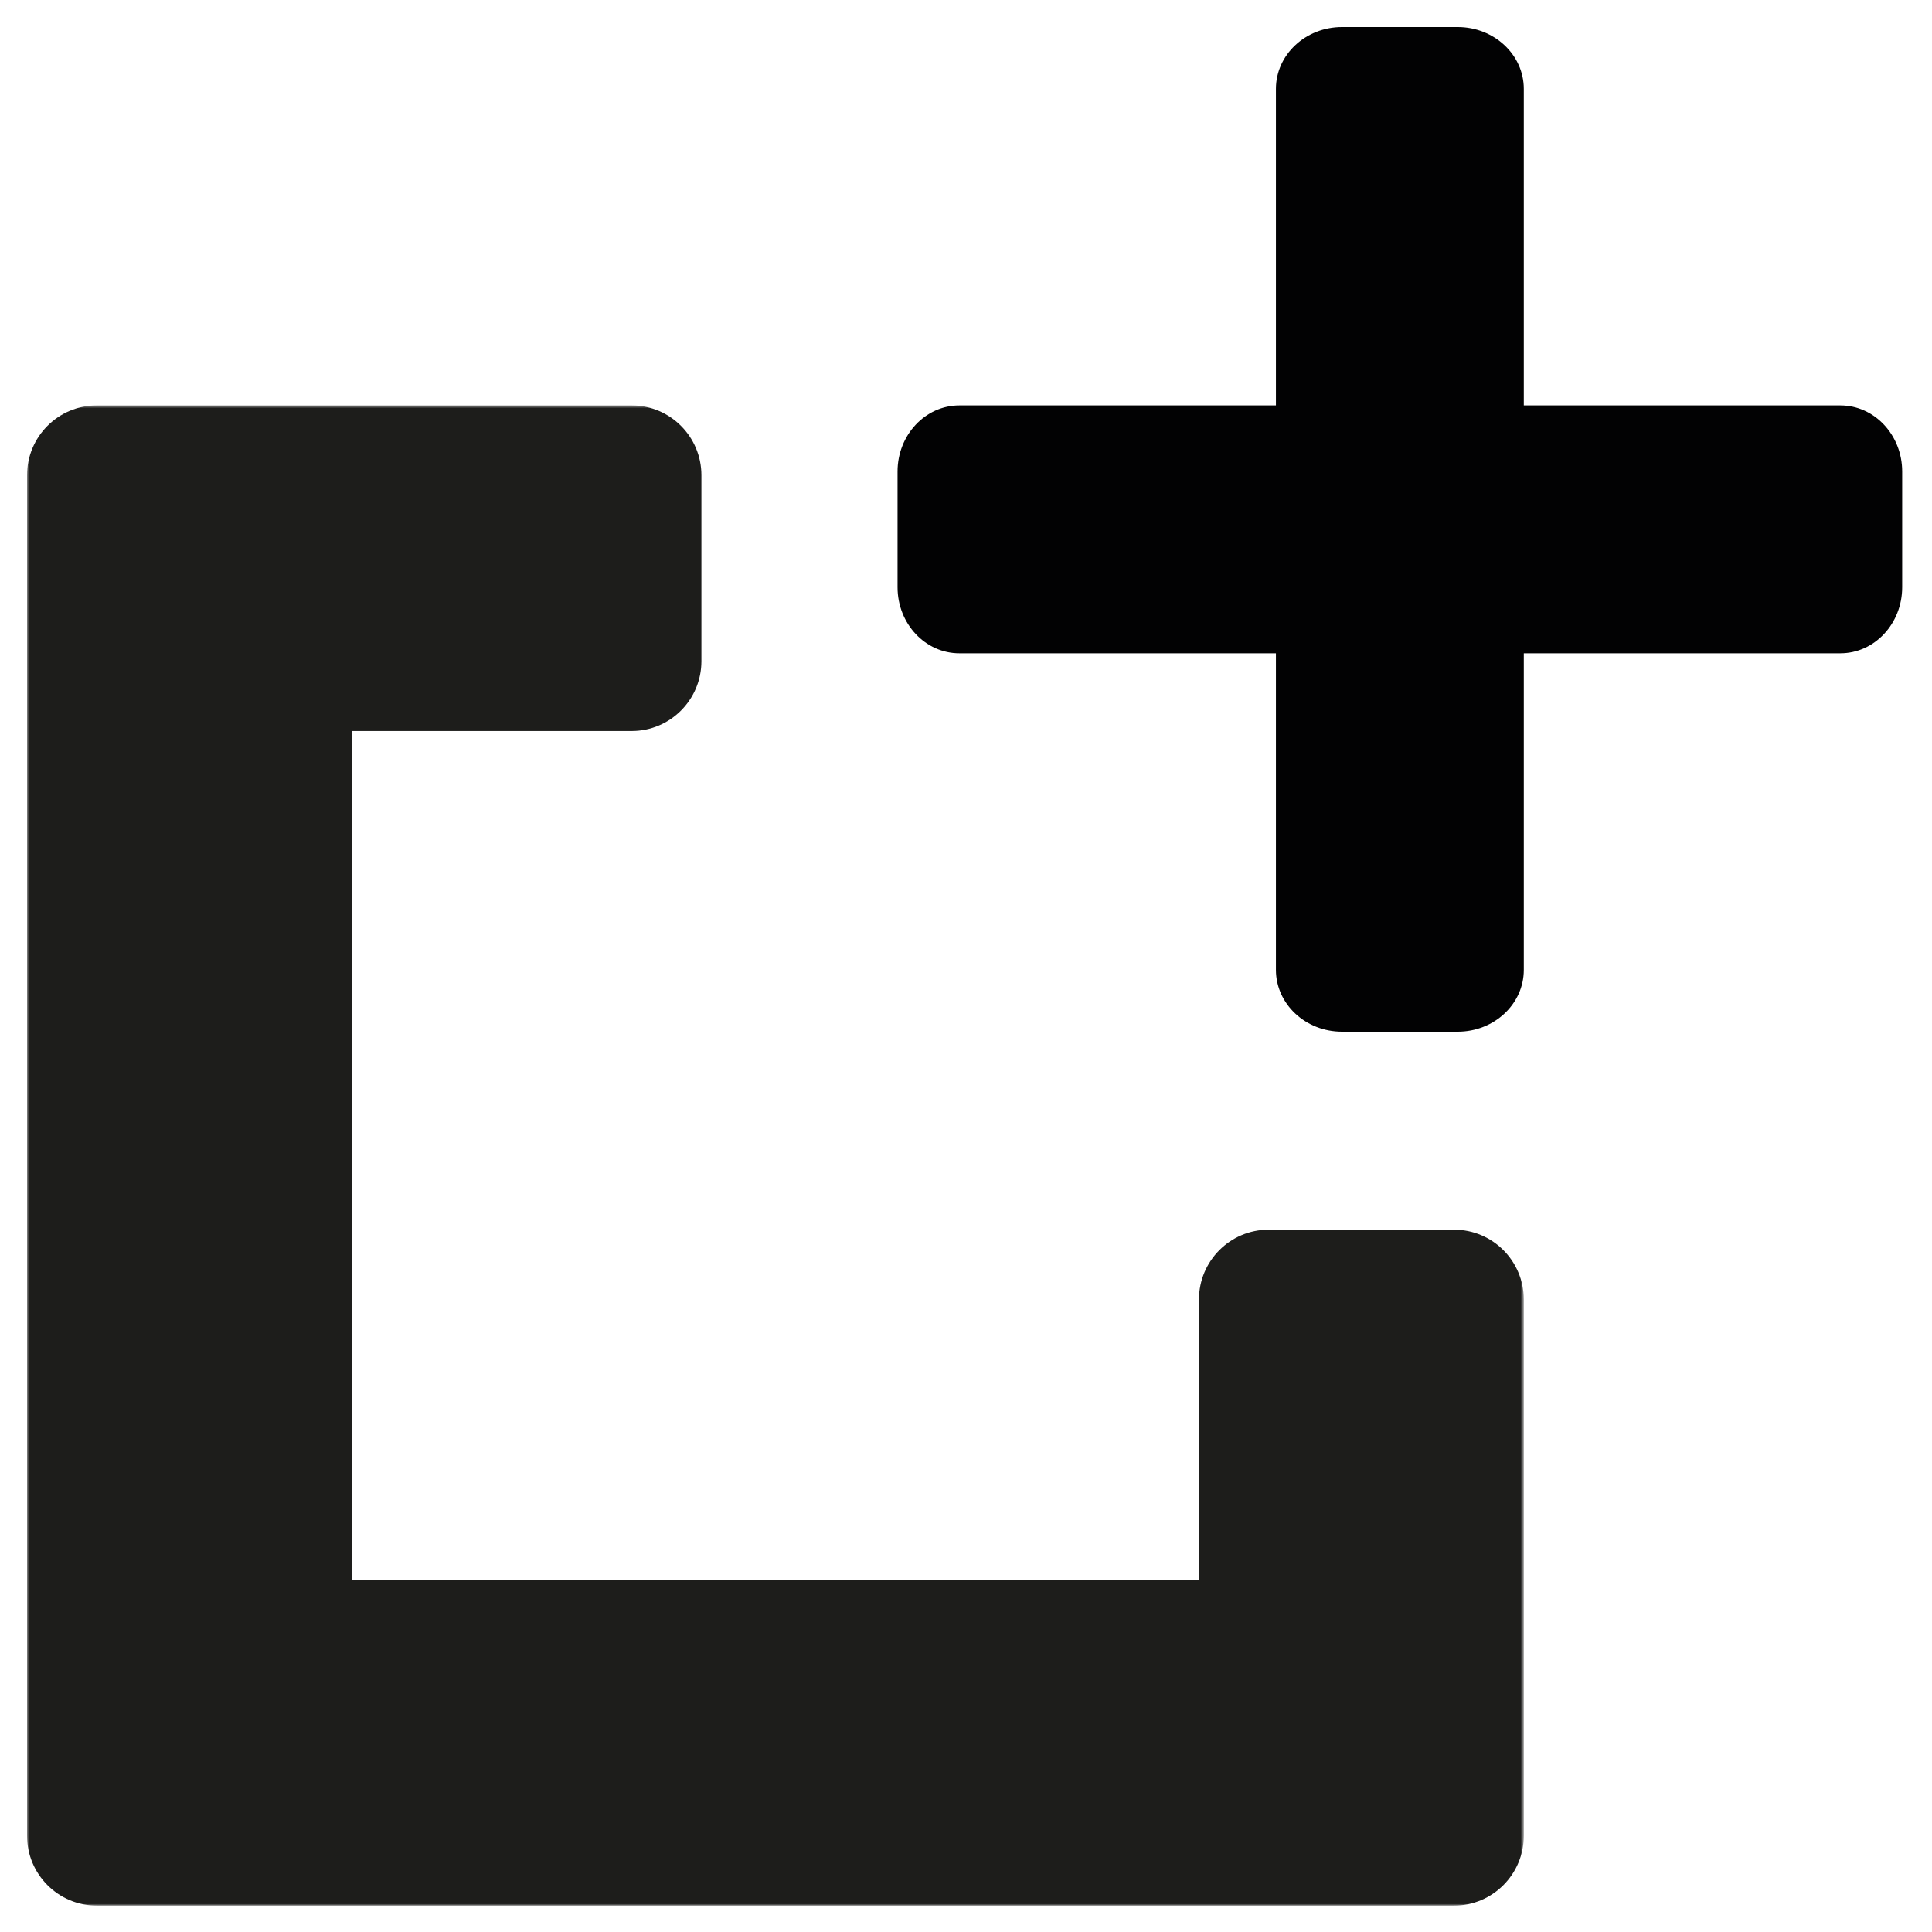 <?xml version="1.0" encoding="UTF-8"?>
<svg width="500px" height="500px" viewBox="0 0 500 500" version="1.1" xmlns="http://www.w3.org/2000/svg" xmlns:xlink="http://www.w3.org/1999/xlink">
    <!-- Generator: Sketch 52.6 (67491) - http://www.bohemiancoding.com/sketch -->
    <title>copy</title>
    <desc>Created with Sketch.</desc>
    <defs>
        <polygon id="path-1" points="0 0.755 387.359 0.755 387.359 389 0 389"></polygon>
    </defs>
    <g id="copy" stroke="none" stroke-width="1" fill="none" fill-rule="evenodd">
        <g id="Group-8" transform="translate(7, 7)">
            <path d="M268.141,162.076 L442.426,162.076 L469.284,162.076 C478.12,162.076 485.284,154.417 485.284,144.969 L485.284,115.032 C485.284,105.584 478.12,97.925 469.284,97.925 L241.284,97.925 C232.448,97.925 225.284,105.584 225.284,115.032 L225.284,144.969 C225.284,154.417 232.448,162.076 241.284,162.076 L268.141,162.076 Z" id="Fill-1" fill="#020203"></path>
            <path d="M387.36,217.143 L387.36,42.857 L387.36,16 C387.36,7.164 379.701,0 370.253,0 L340.315,0 C330.868,0 323.209,7.164 323.209,16 L323.209,244 C323.209,252.837 330.868,260 340.315,260 L370.253,260 C379.701,260 387.36,252.837 387.36,244 L387.36,217.143 Z" id="Fill-3" fill="#020203"></path>
            <g id="Group-7" transform="translate(0, 97.169)">
                <mask id="mask-2" fill="white">
                    <use xlink:href="#path-1"></use>
                </mask>
                <g id="Clip-6"></g>
                <path d="M303.289,304.738 L84.069,304.738 L84.069,85.017 L156.489,85.017 C166.449,85.017 174.524,76.924 174.524,66.941 L174.524,18.831 C174.524,8.848 166.449,0.755 156.489,0.755 L18.035,0.755 C8.074,0.755 0,8.848 0,18.831 L0,370.924 C0,380.907 8.074,389 18.035,389 L369.324,389 C379.284,389 387.359,380.907 387.359,370.924 L387.359,232.153 C387.359,222.17 379.284,214.077 369.324,214.077 L321.324,214.077 C311.364,214.077 303.289,222.17 303.289,232.153 L303.289,304.738 Z" id="Fill-5" fill="#1D1D1B" mask="url(#mask-2)"></path>
            </g>
        </g>
    </g>
</svg>